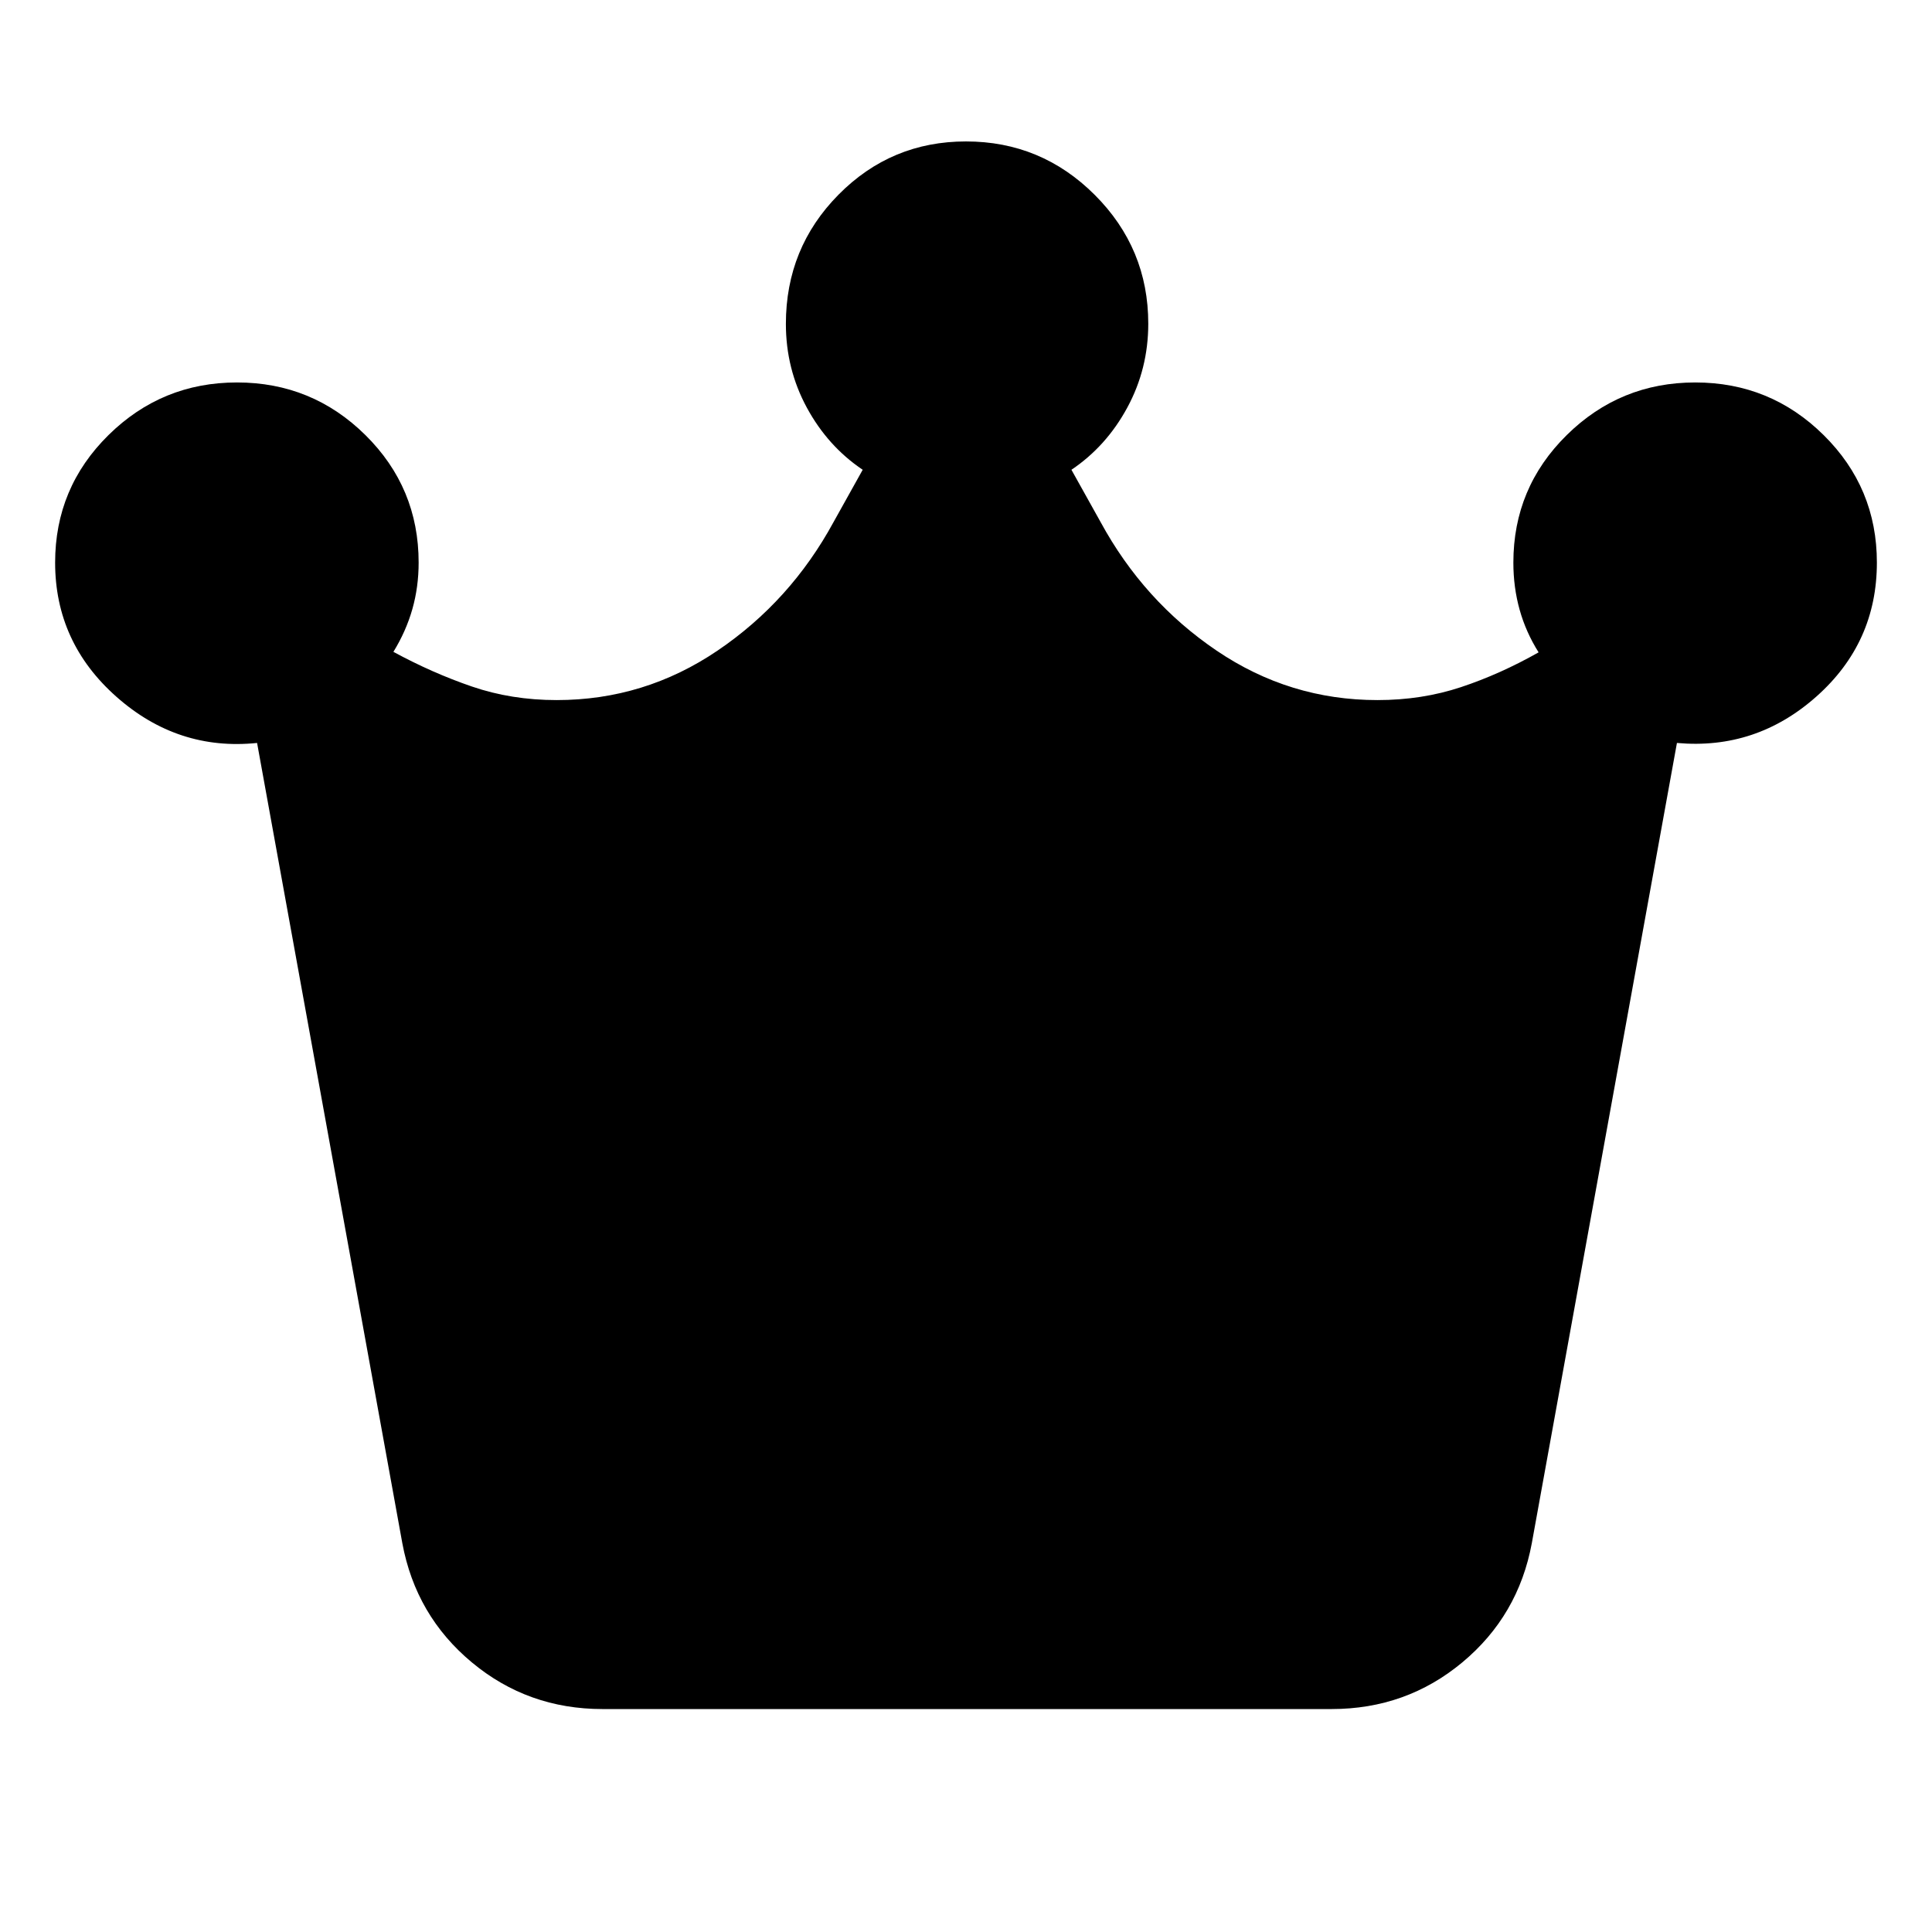 <svg xmlns="http://www.w3.org/2000/svg" height="24" viewBox="0 -960 960 960" width="24"><path d="M299.41-110.78q-37.11 0-64.95-23.19-27.85-23.18-34.55-59.23l-72.17-397.63q-39.39 4.05-69.87-22.93-30.48-26.98-30.48-66.7 0-37.21 26.52-63.35 26.52-26.15 63.86-26.15t63.8 26.15q26.45 26.14 26.45 63.35 0 12.12-3.12 23.12-3.12 10.99-9.42 21.24 19.34 10.5 39 17.23 19.66 6.74 42.13 6.74 43.67 0 79.94-24.59 36.28-24.58 57.65-63.89l14.47-25.96q-17.37-11.69-27.77-30.9-10.4-19.2-10.4-41.58 0-37.75 26.15-64.21 26.14-26.46 63.35-26.46 37.41 0 63.99 26.58 26.58 26.57 26.58 63.99 0 22.41-10.41 41.65-10.4 19.24-27.77 30.93l14.48 25.96q21.37 39.31 57.64 63.89 36.27 24.59 79.95 24.59 22.11 0 41.5-6.44 19.39-6.43 38.56-17.28-6.3-10-9.42-21.15-3.12-11.15-3.12-23.46 0-37.21 26.52-63.35 26.52-26.15 63.86-26.15t63.79 26.15q26.46 26.14 26.46 63.35 0 39.83-29.98 66.5-29.98 26.68-69.37 23.13L761.15-193.2q-6.69 36.05-34.54 59.23-27.85 23.19-64.96 23.19H299.41Z"/></svg>